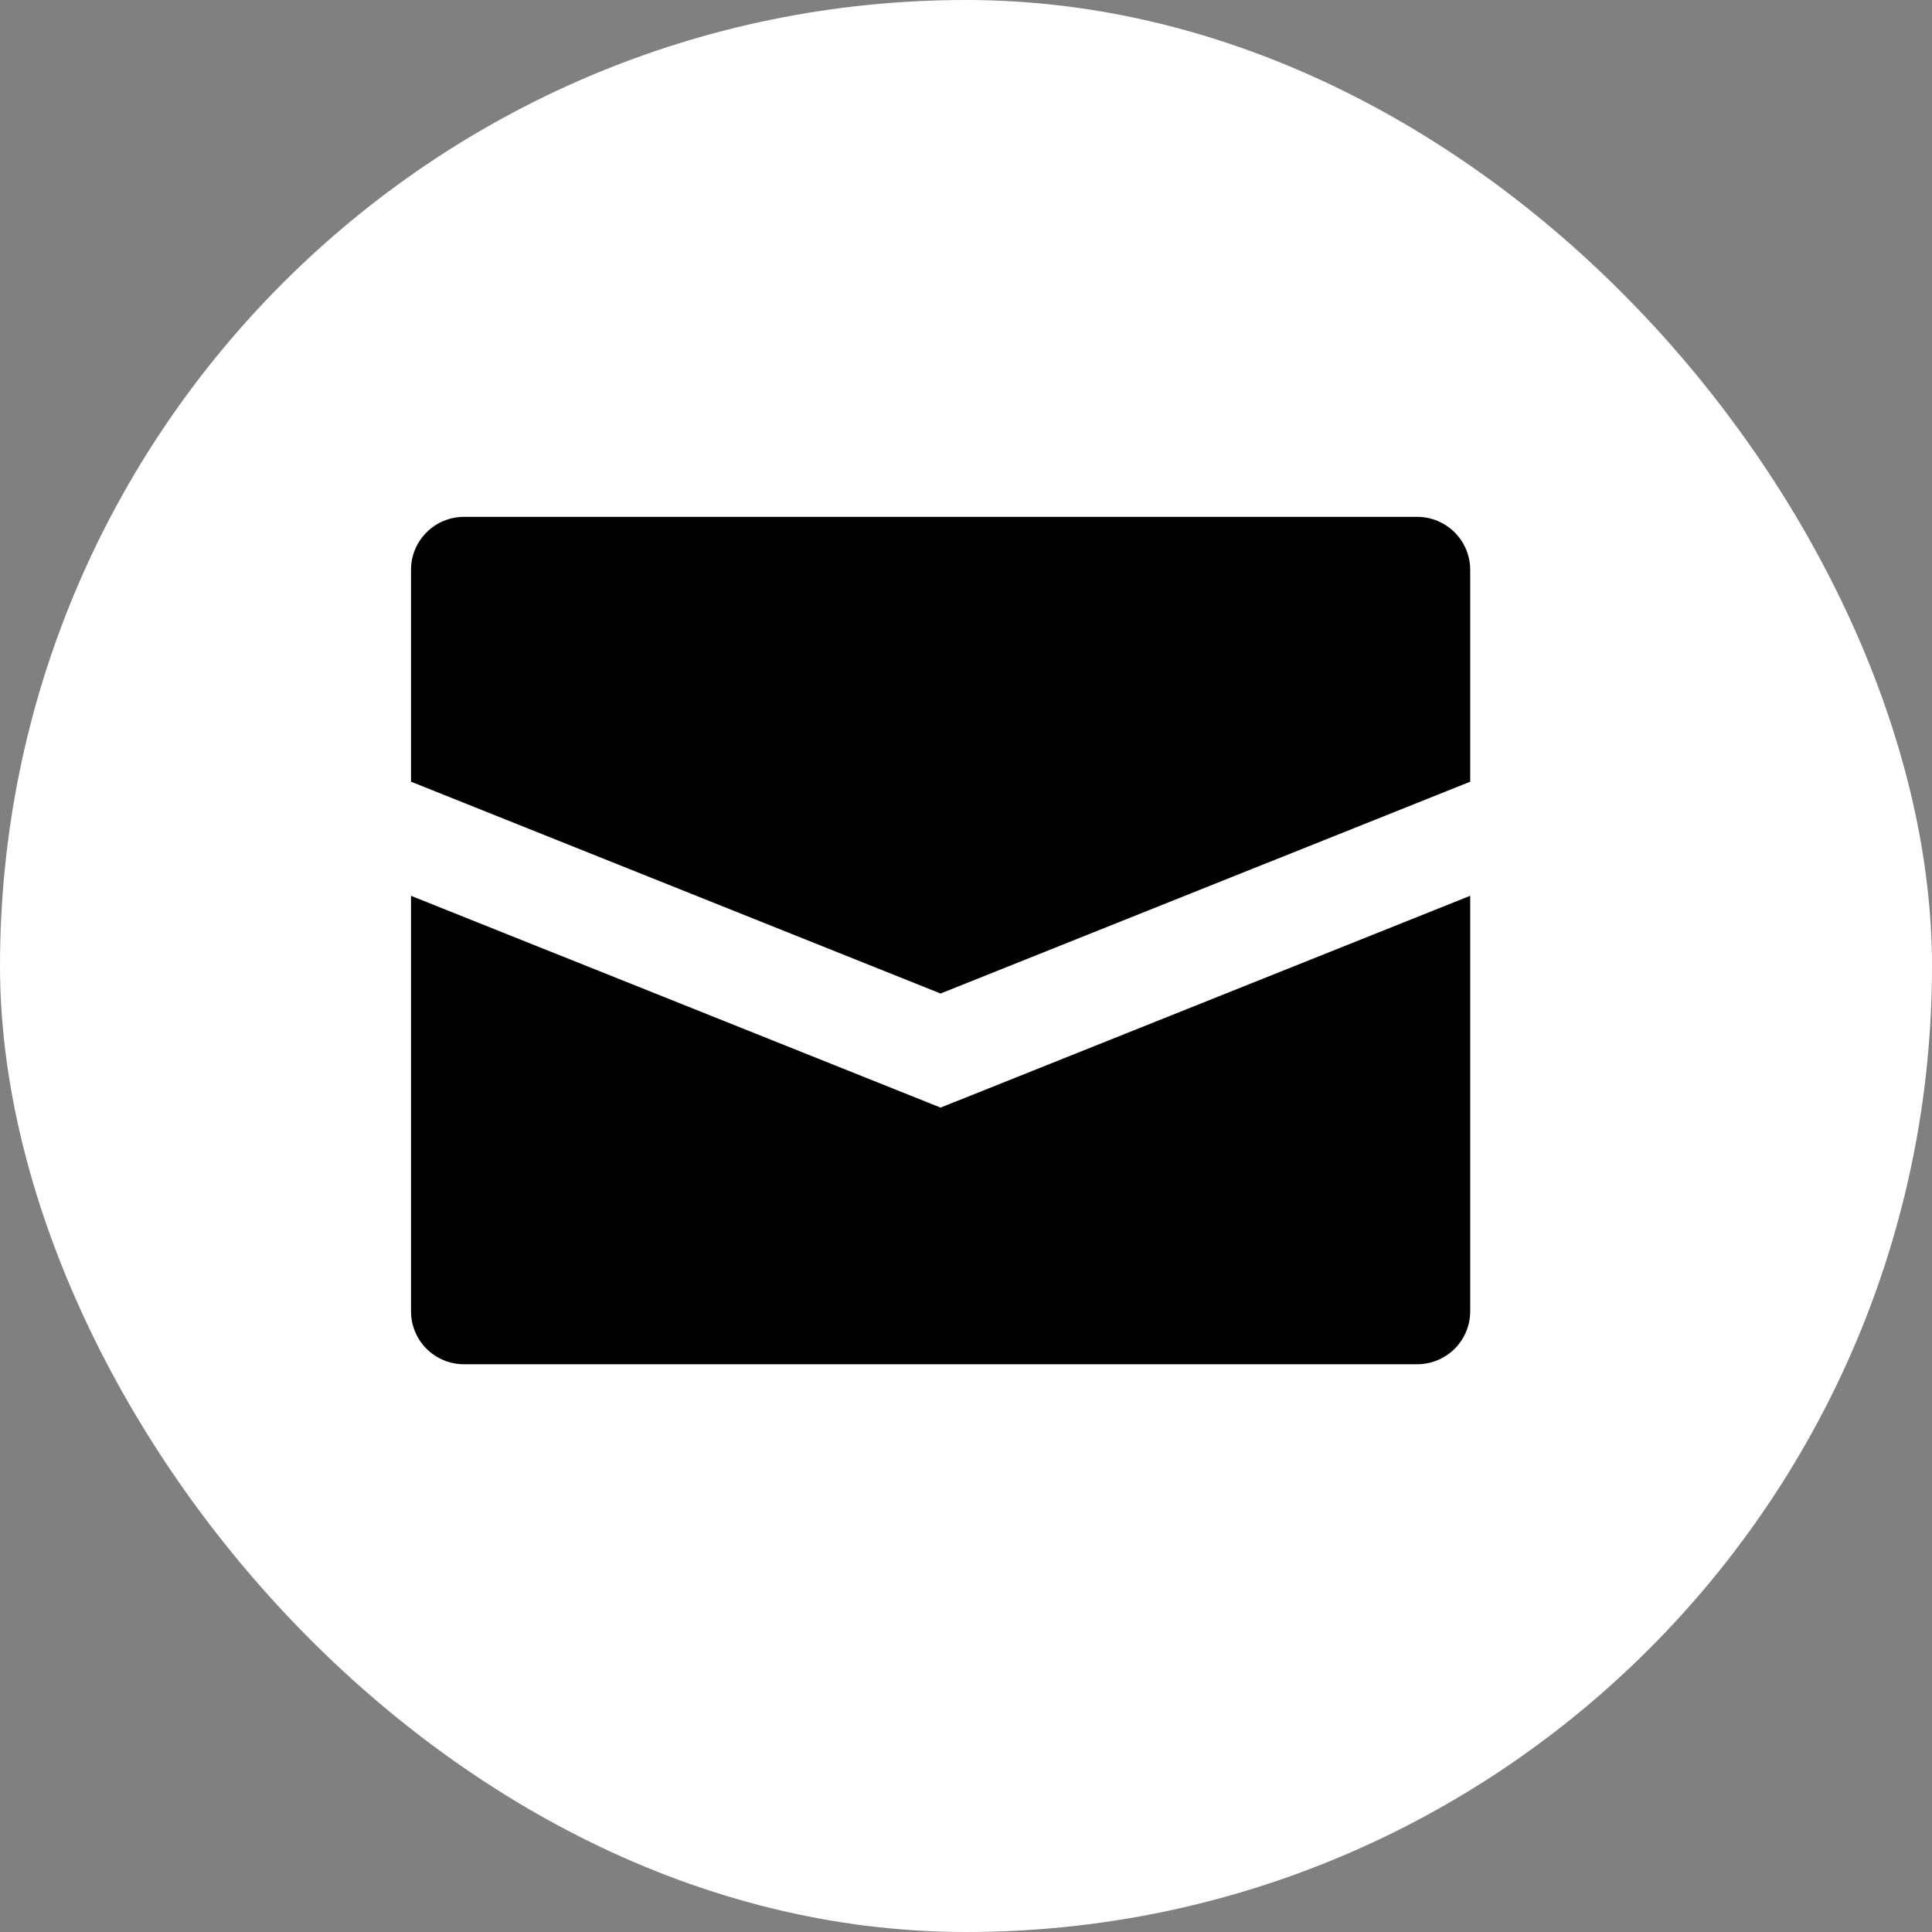 <svg width="38" height="38" viewBox="0 0 38 38" fill="none" xmlns="http://www.w3.org/2000/svg">
<rect x="0" y="0" width="38" height="38" fill="#808080" stroke="none"/>
<rect width="38" height="38" rx="19" fill="white"/>
<path d="M28.917 11.208V15.375L18.5 19.541L8.084 15.375V11.208C8.084 10.932 8.193 10.667 8.389 10.472C8.584 10.276 8.849 10.166 9.125 10.166H27.875C28.151 10.166 28.416 10.276 28.612 10.472C28.807 10.667 28.917 10.932 28.917 11.208ZM8.084 17.619V25.791C8.084 26.068 8.193 26.333 8.389 26.528C8.584 26.723 8.849 26.833 9.125 26.833H27.875C28.151 26.833 28.416 26.723 28.612 26.528C28.807 26.333 28.917 26.068 28.917 25.791V17.619L18.5 21.785L8.084 17.619Z" fill="black"/>
</svg>

